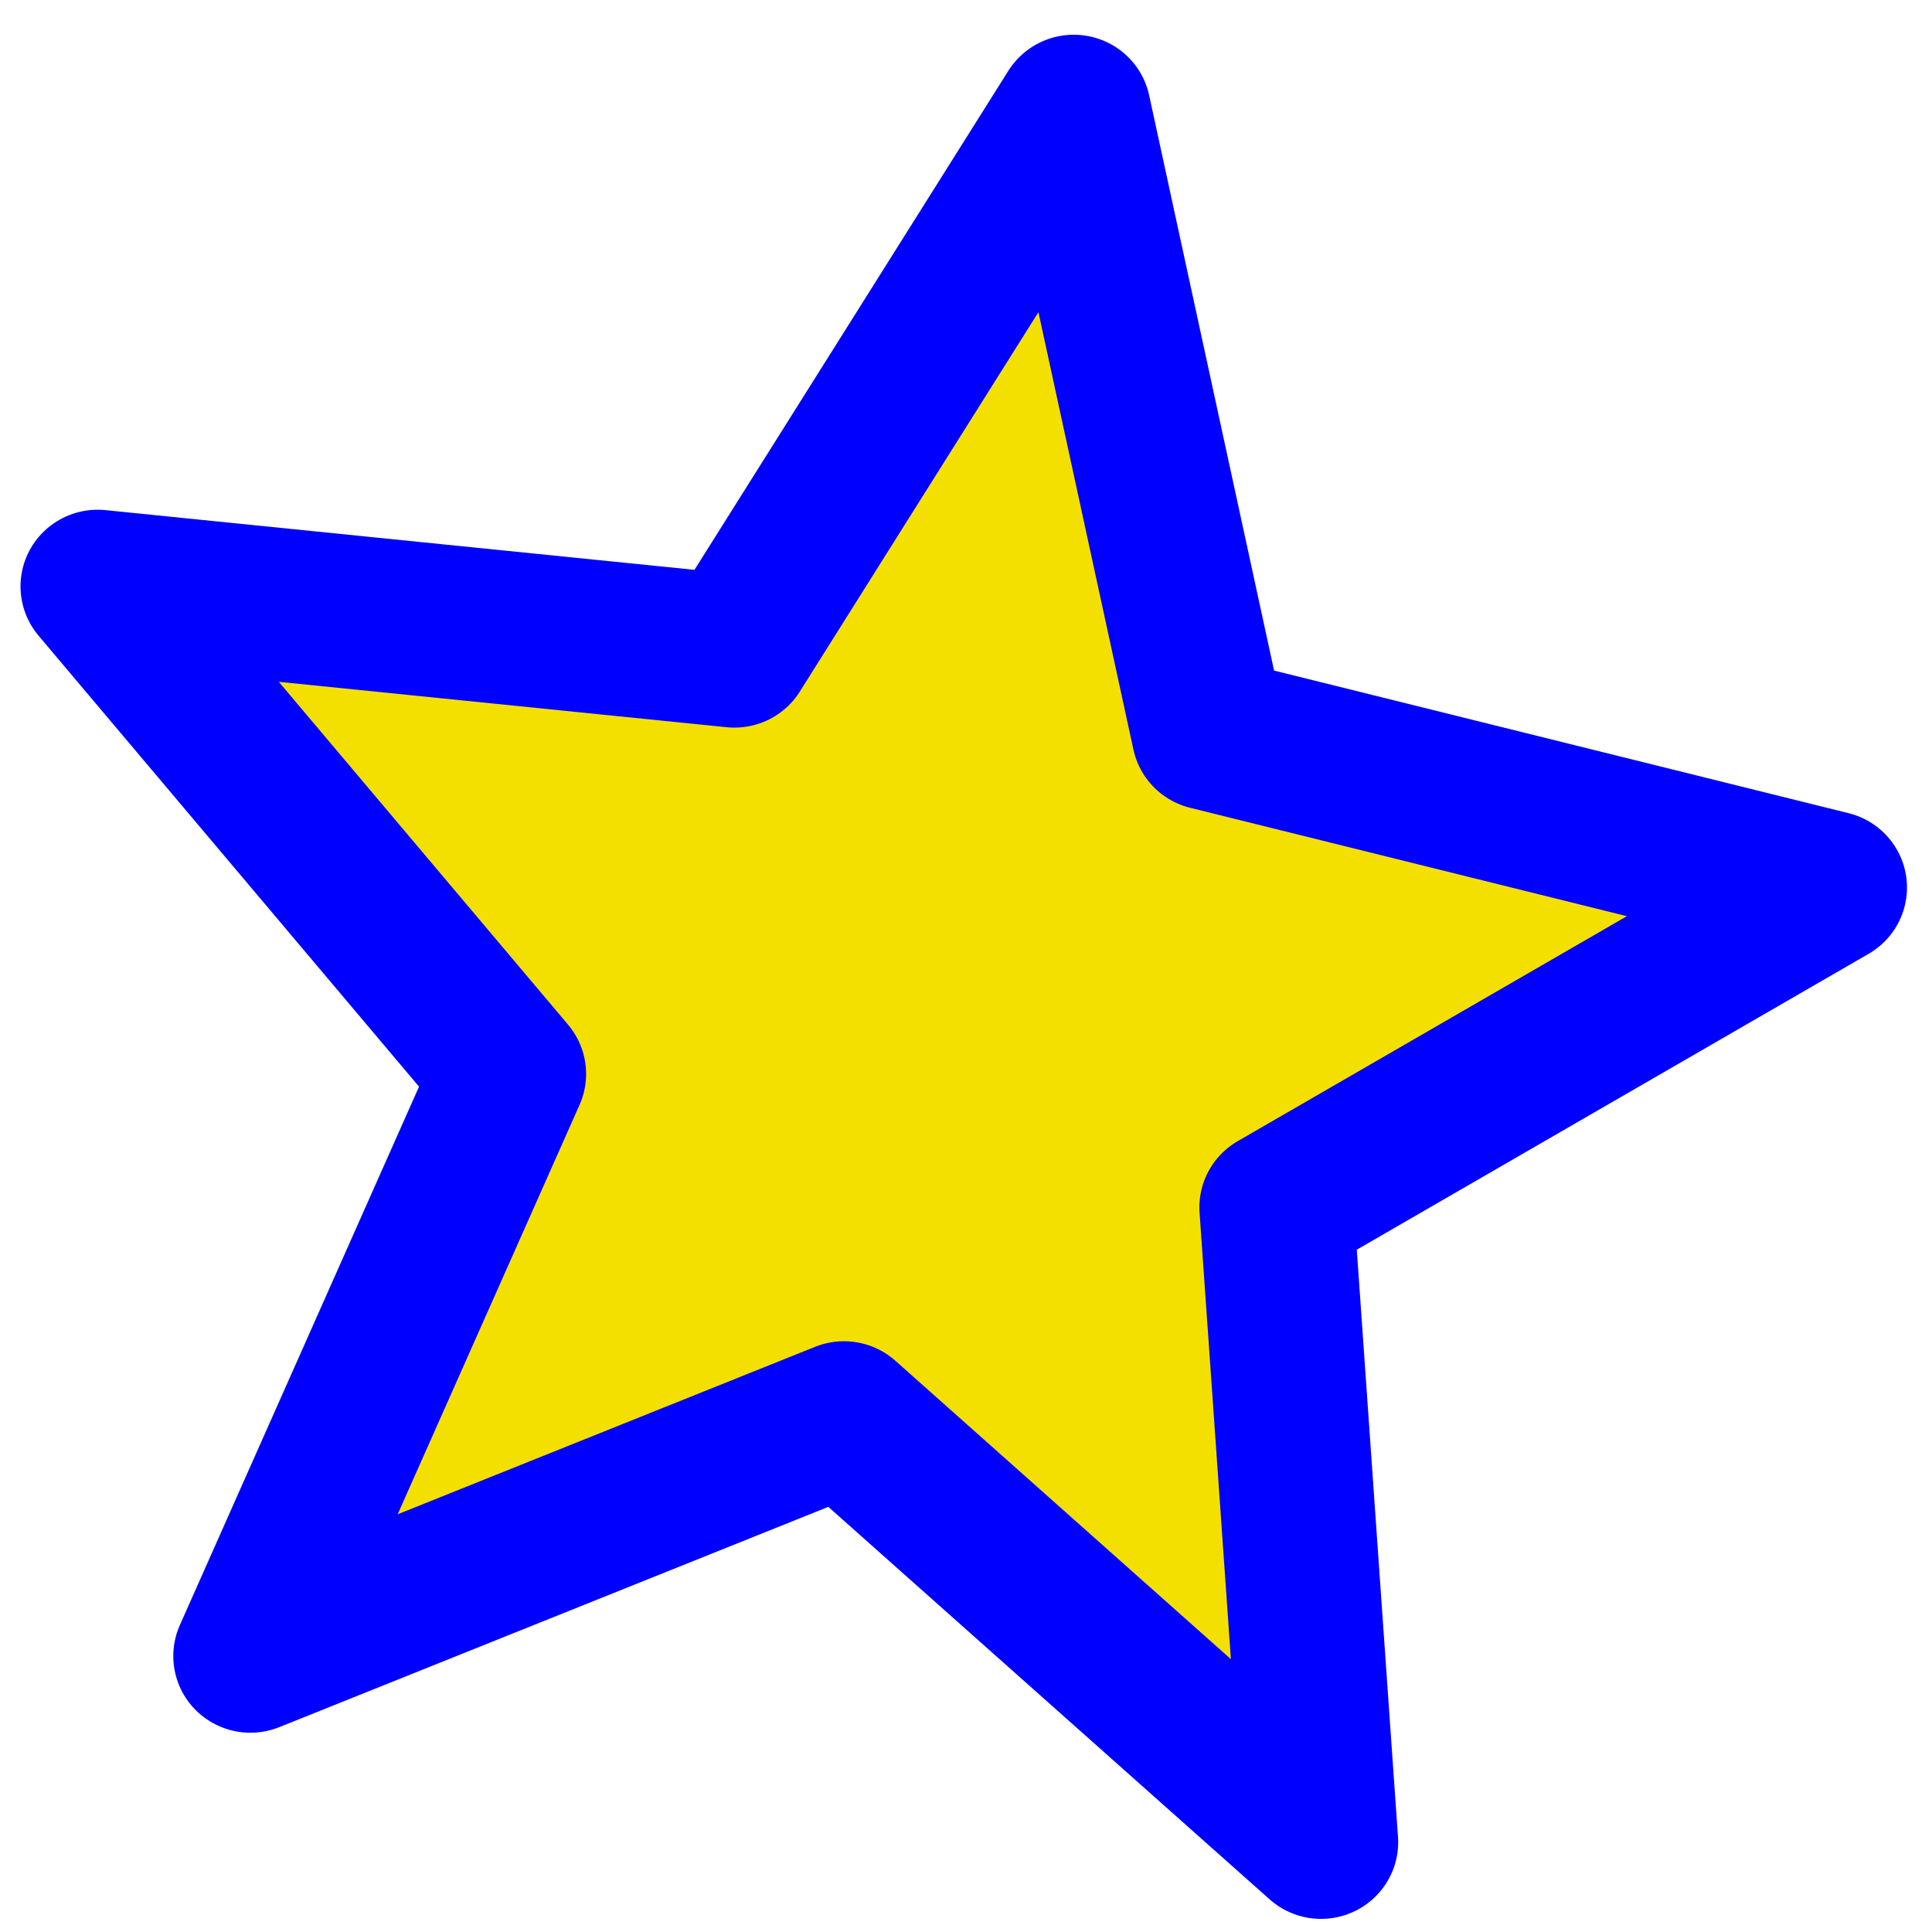 <?xml version="1.0" encoding="UTF-8" standalone="no"?>
<!-- Created with Inkscape (http://www.inkscape.org/) -->

<svg
   xmlns:osb="http://www.openswatchbook.org/uri/2009/osb"
   xmlns:dc="http://purl.org/dc/elements/1.1/"
   xmlns:cc="http://creativecommons.org/ns#"
   xmlns:rdf="http://www.w3.org/1999/02/22-rdf-syntax-ns#"
   xmlns:svg="http://www.w3.org/2000/svg"
   xmlns="http://www.w3.org/2000/svg"
   xmlns:sodipodi="http://sodipodi.sourceforge.net/DTD/sodipodi-0.dtd"
   xmlns:inkscape="http://www.inkscape.org/namespaces/inkscape"
   width="32"
   height="32"
   id="svg2"
   version="1.1"
   inkscape:version="0.48.1 r9760"
   sodipodi:docname="star1.svg"
   inkscape:export-filename="/home/ayke/projects/Chrome-Sync/images/star1.png"
   inkscape:export-xdpi="90"
   inkscape:export-ydpi="90">
  <defs
     id="defs4">
    <linearGradient
       id="linearGradient5239"
       osb:paint="solid">
      <stop
         style="stop-color:#0000ff;stop-opacity:1;"
         offset="0"
         id="stop5241" />
    </linearGradient>
    <linearGradient
       id="linearGradient5229"
       osb:paint="solid">
      <stop
         style="stop-color:#ffff03;stop-opacity:1;"
         offset="0"
         id="stop5231" />
    </linearGradient>
    <linearGradient
       id="linearGradient5211"
       osb:paint="solid">
      <stop
         style="stop-color:#00ff03;stop-opacity:1;"
         offset="0"
         id="stop5213" />
    </linearGradient>
    <linearGradient
       id="linearGradient5203"
       osb:paint="solid">
      <stop
         style="stop-color:#000000;stop-opacity:1;"
         offset="0"
         id="stop5205" />
    </linearGradient>
  </defs>
  <sodipodi:namedview
     id="base"
     pagecolor="#ffffff"
     bordercolor="#666666"
     borderopacity="1.0"
     inkscape:pageopacity="0.0"
     inkscape:pageshadow="2"
     inkscape:zoom="22.627417"
     inkscape:cx="12.44233"
     inkscape:cy="12.373384"
     inkscape:document-units="px"
     inkscape:current-layer="layer1"
     showgrid="false"
     inkscape:object-paths="false"
     inkscape:snap-page="false"
     inkscape:window-width="1680"
     inkscape:window-height="1017"
     inkscape:window-x="0"
     inkscape:window-y="33"
     inkscape:window-maximized="1" />
  <g
     inkscape:label="Layer 1"
     inkscape:groupmode="layer"
     id="layer1"
     transform="translate(0,-1020.362)">
    <path
       sodipodi:type="star"
       style="fill:#f3e000;fill-opacity:1;stroke:#0000ff;stroke-width:1.891;stroke-linecap:butt;stroke-linejoin:round;stroke-miterlimit:4;stroke-opacity:1;stroke-dasharray:none;marker-start:none"
       id="path2989"
       sodipodi:sides="5"
       sodipodi:cx="15.215423"
       sodipodi:cy="15.71129"
       sodipodi:r1="11.334413"
       sodipodi:r2="5.0224662"
       sodipodi:arg1="1.1155938"
       sodipodi:arg2="1.7439123"
       inkscape:flatsided="false"
       inkscape:rounded="0"
       inkscape:randomized="0"
       d="M 20.199,25.892 14.35,20.659 7.073,23.596 10.243,16.417 5.2,10.404 l 7.807,0.796 4.16,-6.654 1.656,7.671 7.614,1.901 -6.784,3.945 z"
       transform="matrix(1.351,0,0,1.343,-5.408,1016.102)"
       inkscape:transform-center-x="-1.9768728"
       inkscape:transform-center-y="0.090449713" />
  </g>
</svg>
